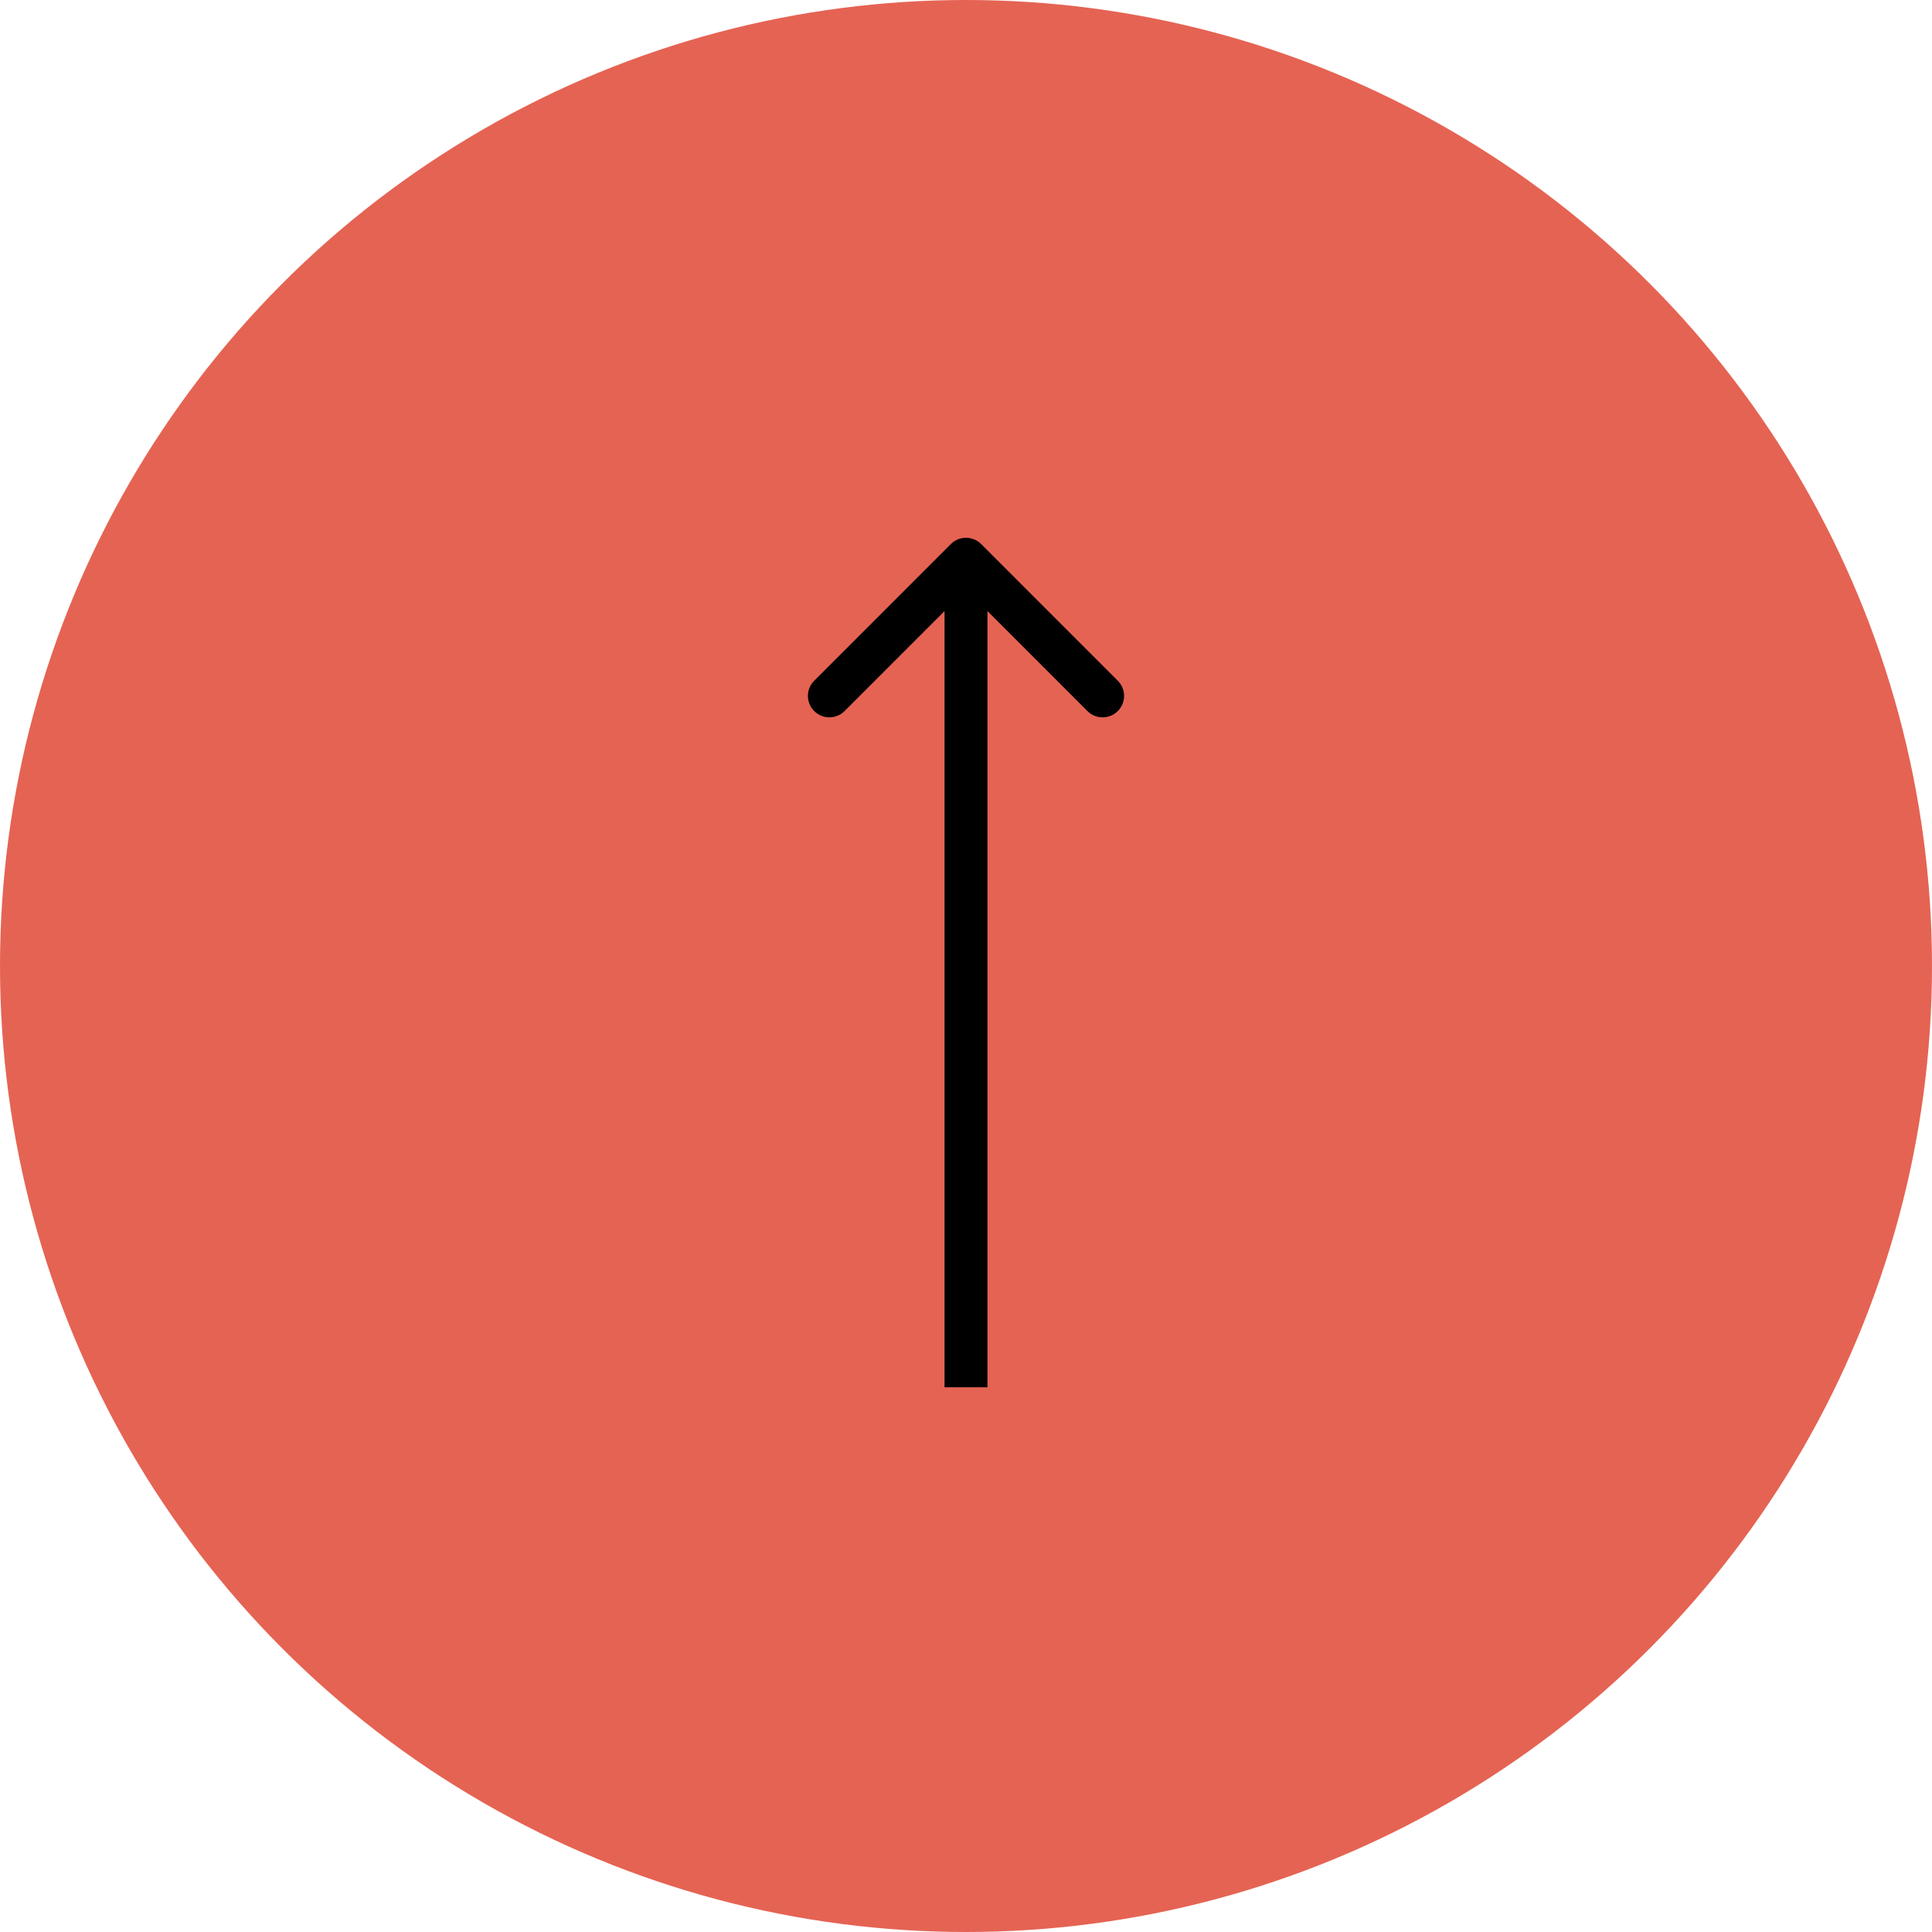 <svg width="45" height="45" viewBox="0 0 45 45" fill="none" xmlns="http://www.w3.org/2000/svg">
<circle cx="22.5" cy="22.5" r="22.5" fill="#E56353"/>
<path d="M22.854 12.673C22.658 12.477 22.342 12.477 22.146 12.673L18.965 15.855C18.769 16.05 18.769 16.367 18.965 16.562C19.16 16.757 19.476 16.757 19.672 16.562L22.5 13.733L25.328 16.562C25.524 16.757 25.84 16.757 26.035 16.562C26.231 16.367 26.231 16.05 26.035 15.855L22.854 12.673ZM23 32.312V13.026H22V32.312H23Z" fill="black"/>
</svg>

